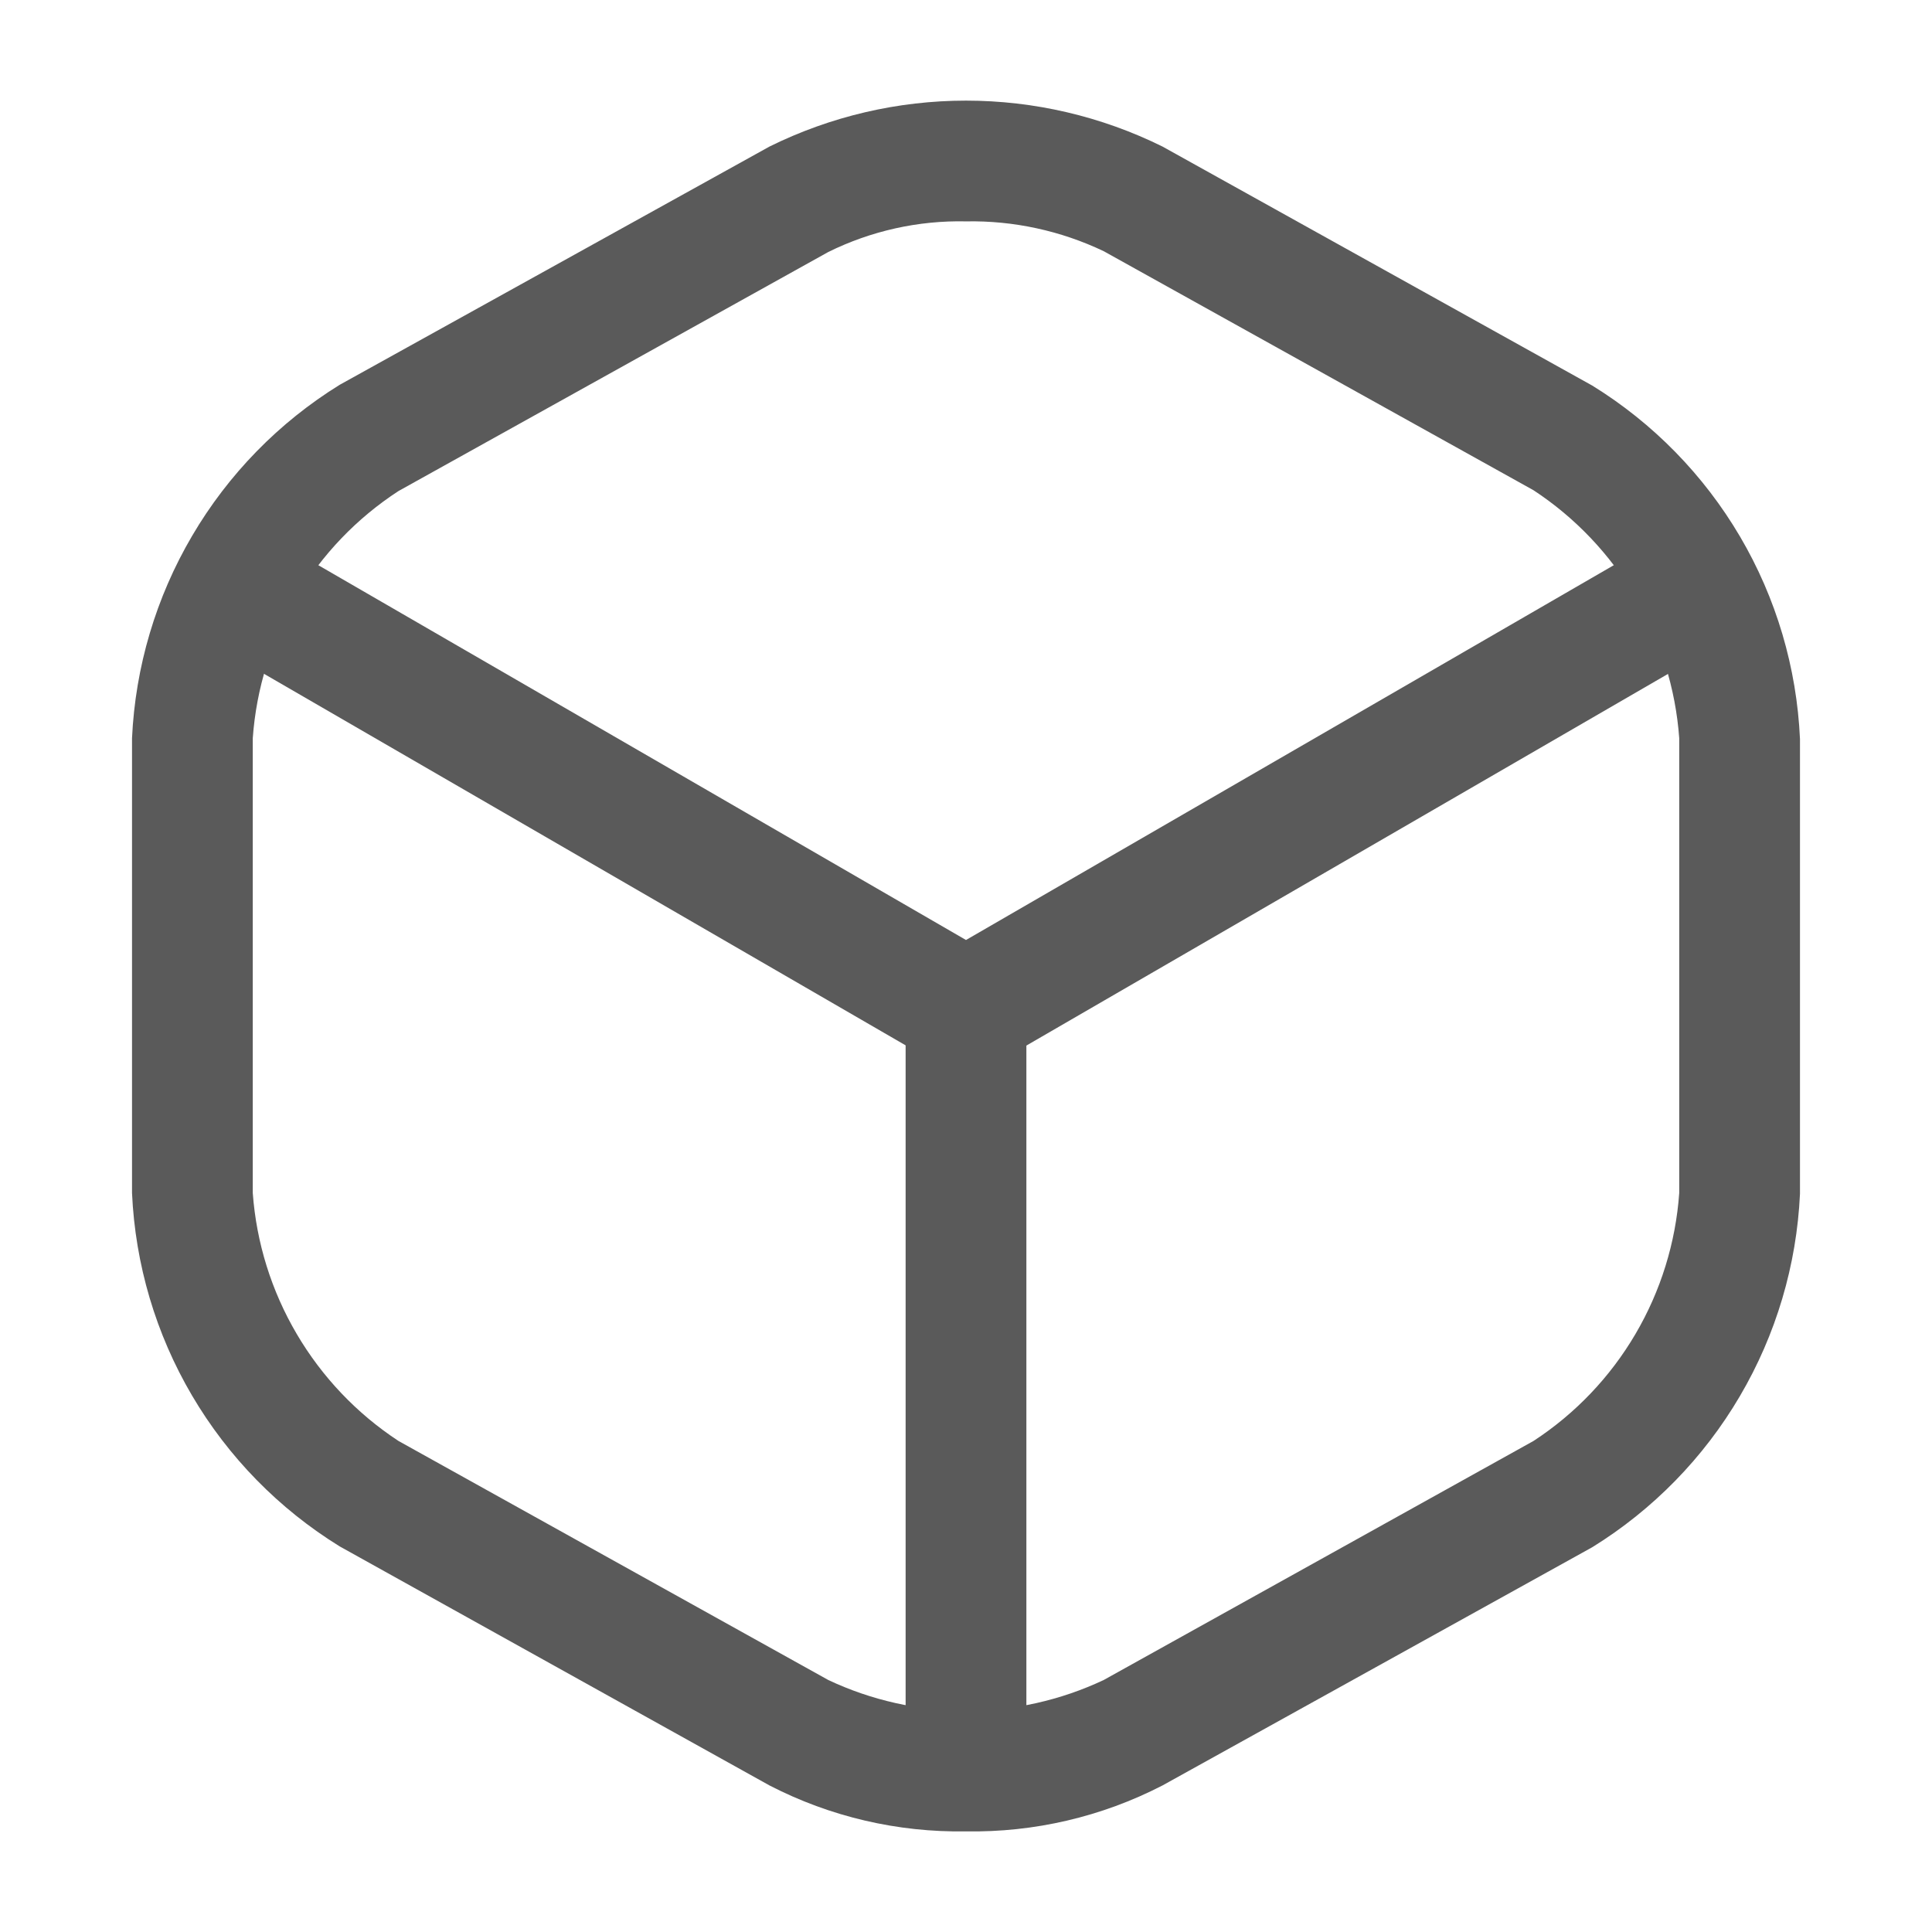 <svg xmlns="http://www.w3.org/2000/svg" width="24" height="24" viewBox="0 0 24 24" fill="none">
  <path d="M12 13.3C11.867 13.301 11.736 13.267 11.62 13.2L2.79 8.087C2.62 7.985 2.496 7.82 2.446 7.629C2.395 7.437 2.421 7.233 2.519 7.06C2.569 6.974 2.635 6.899 2.713 6.839C2.792 6.779 2.882 6.735 2.978 6.709C3.074 6.684 3.173 6.678 3.272 6.691C3.37 6.704 3.464 6.737 3.55 6.787L12 11.677L20.4 6.817C20.573 6.718 20.778 6.691 20.97 6.742C21.163 6.792 21.328 6.916 21.43 7.087C21.529 7.26 21.556 7.465 21.505 7.657C21.455 7.85 21.331 8.015 21.16 8.117L12.39 13.197C12.269 13.259 12.136 13.294 12 13.3Z" fill="#5A5A5A"/>
  <path d="M12 22.36C11.802 22.359 11.611 22.279 11.471 22.139C11.331 21.999 11.251 21.808 11.25 21.61V12.54C11.251 12.341 11.331 12.152 11.471 12.011C11.611 11.871 11.802 11.791 12 11.79C12.198 11.791 12.389 11.871 12.529 12.011C12.669 12.152 12.749 12.341 12.75 12.54V21.61C12.749 21.808 12.669 21.999 12.529 22.139C12.389 22.279 12.198 22.359 12 22.36Z" fill="#5A5A5A"/>
  <path d="M12 22.75C11.152 22.764 10.314 22.569 9.56 22.18L4.22 19.21C3.465 18.744 2.835 18.101 2.385 17.335C1.935 16.57 1.68 15.707 1.64 14.82L1.64 9.17C1.681 8.284 1.937 7.421 2.387 6.656C2.836 5.891 3.465 5.247 4.22 4.78L9.56 1.82C10.319 1.445 11.154 1.25 12 1.25C12.846 1.25 13.681 1.445 14.44 1.82L19.78 4.79C20.535 5.256 21.165 5.9 21.615 6.665C22.065 7.43 22.32 8.293 22.36 9.18V14.83C22.319 15.716 22.063 16.579 21.613 17.344C21.164 18.109 20.535 18.753 19.78 19.22L14.44 22.18C13.686 22.569 12.848 22.764 12 22.75ZM12 2.75C11.408 2.737 10.821 2.868 10.29 3.13L4.95 6.1C4.432 6.437 3.998 6.89 3.684 7.422C3.37 7.955 3.184 8.553 3.14 9.17V14.82C3.185 15.438 3.372 16.037 3.686 16.571C4 17.105 4.432 17.56 4.95 17.9L10.29 20.87C10.825 21.122 11.409 21.253 12 21.253C12.591 21.253 13.175 21.122 13.71 20.87L19.05 17.9C19.569 17.561 20.002 17.107 20.316 16.572C20.63 16.038 20.816 15.438 20.86 14.82V9.17C20.815 8.552 20.628 7.953 20.314 7.419C20 6.885 19.568 6.43 19.05 6.09L13.71 3.12C13.176 2.866 12.591 2.739 12 2.75Z" fill="#5A5A5A"/>
</svg>